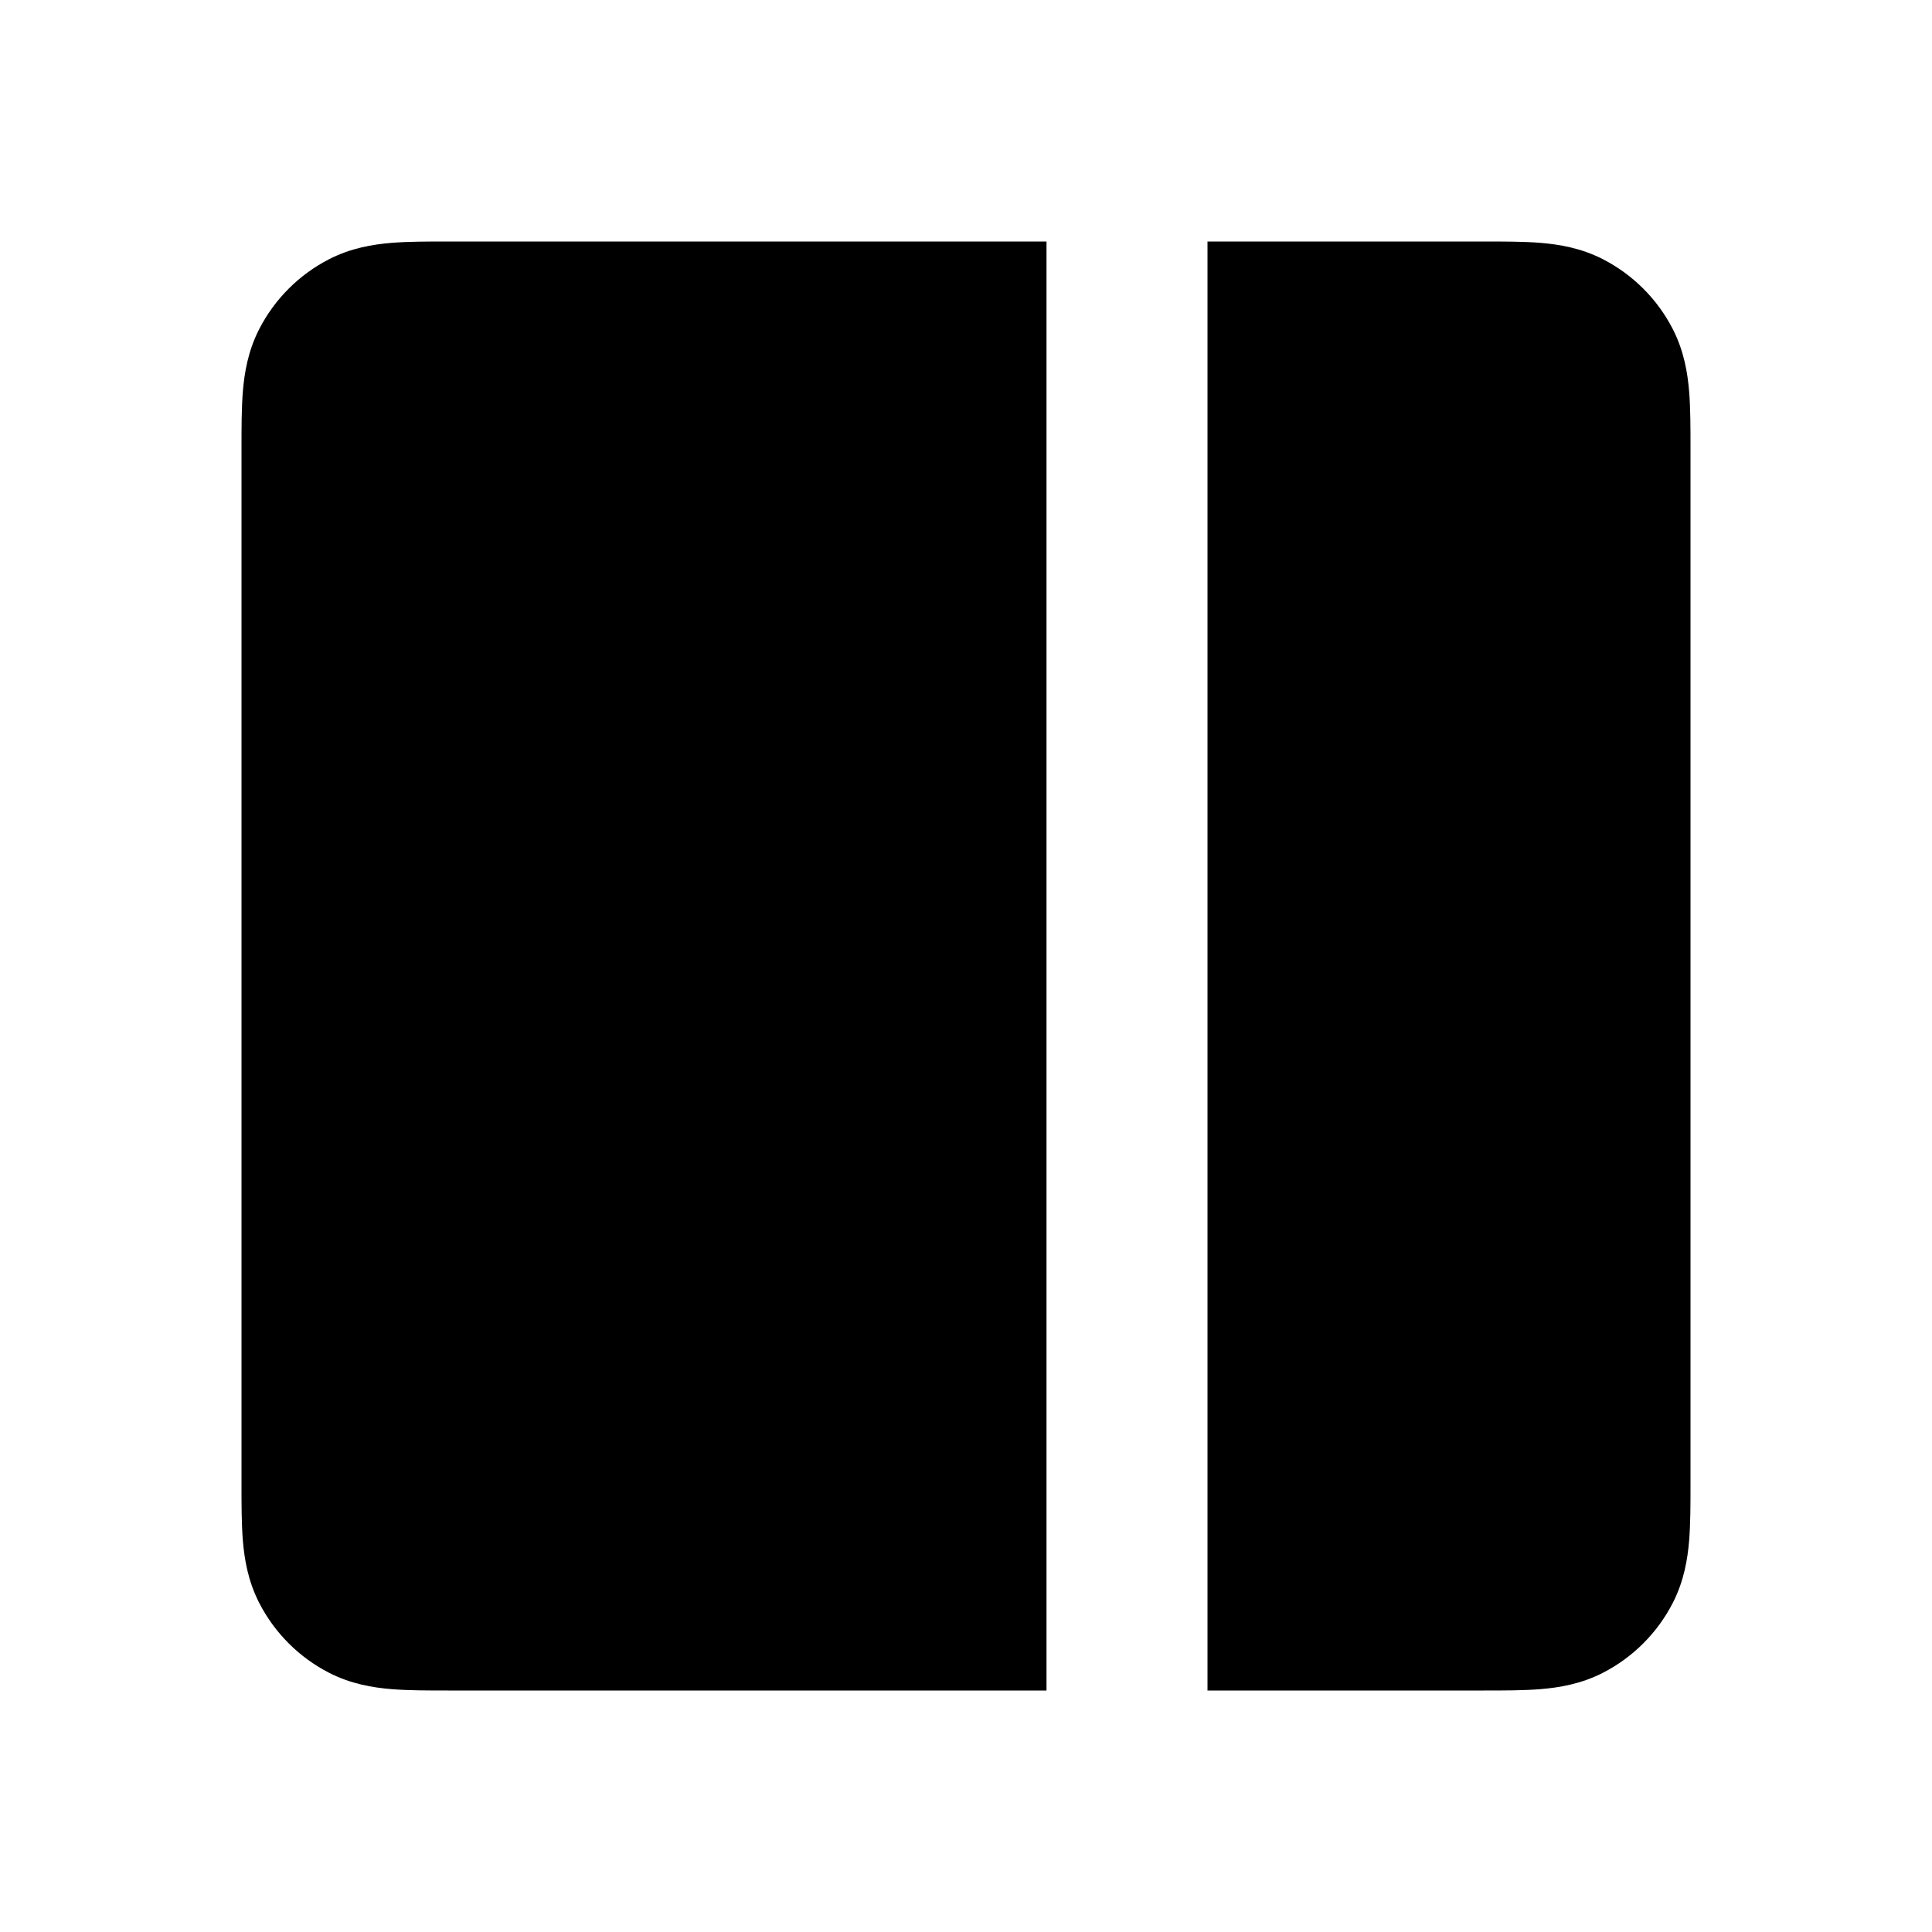 <svg width="24" height="24" viewBox="0 0 24 24" fill="none" xmlns="http://www.w3.org/2000/svg">
<path d="M4.862 3.017C5.07 3 5.316 3 5.568 3L13 3L13 21H15L15 3L18.432 3C18.684 3 18.93 3 19.138 3.017C19.367 3.036 19.637 3.08 19.908 3.218C20.284 3.41 20.59 3.716 20.782 4.092C20.92 4.363 20.964 4.633 20.983 4.862C21 5.07 21 5.316 21 5.568V18.432C21 18.684 21 18.93 20.983 19.138C20.964 19.367 20.92 19.637 20.782 19.908C20.59 20.284 20.284 20.59 19.908 20.782C19.637 20.92 19.367 20.964 19.138 20.983C18.93 21 18.684 21 18.432 21H5.568C5.316 21 5.07 21 4.862 20.983C4.633 20.964 4.363 20.92 4.092 20.782C3.716 20.59 3.41 20.284 3.218 19.908C3.08 19.637 3.036 19.367 3.017 19.138C3 18.93 3 18.684 3 18.432V5.568C3 5.316 3 5.07 3.017 4.862C3.036 4.633 3.08 4.363 3.218 4.092C3.41 3.716 3.716 3.41 4.092 3.218C4.363 3.08 4.633 3.036 4.862 3.017Z" fill="black"/>
</svg>
